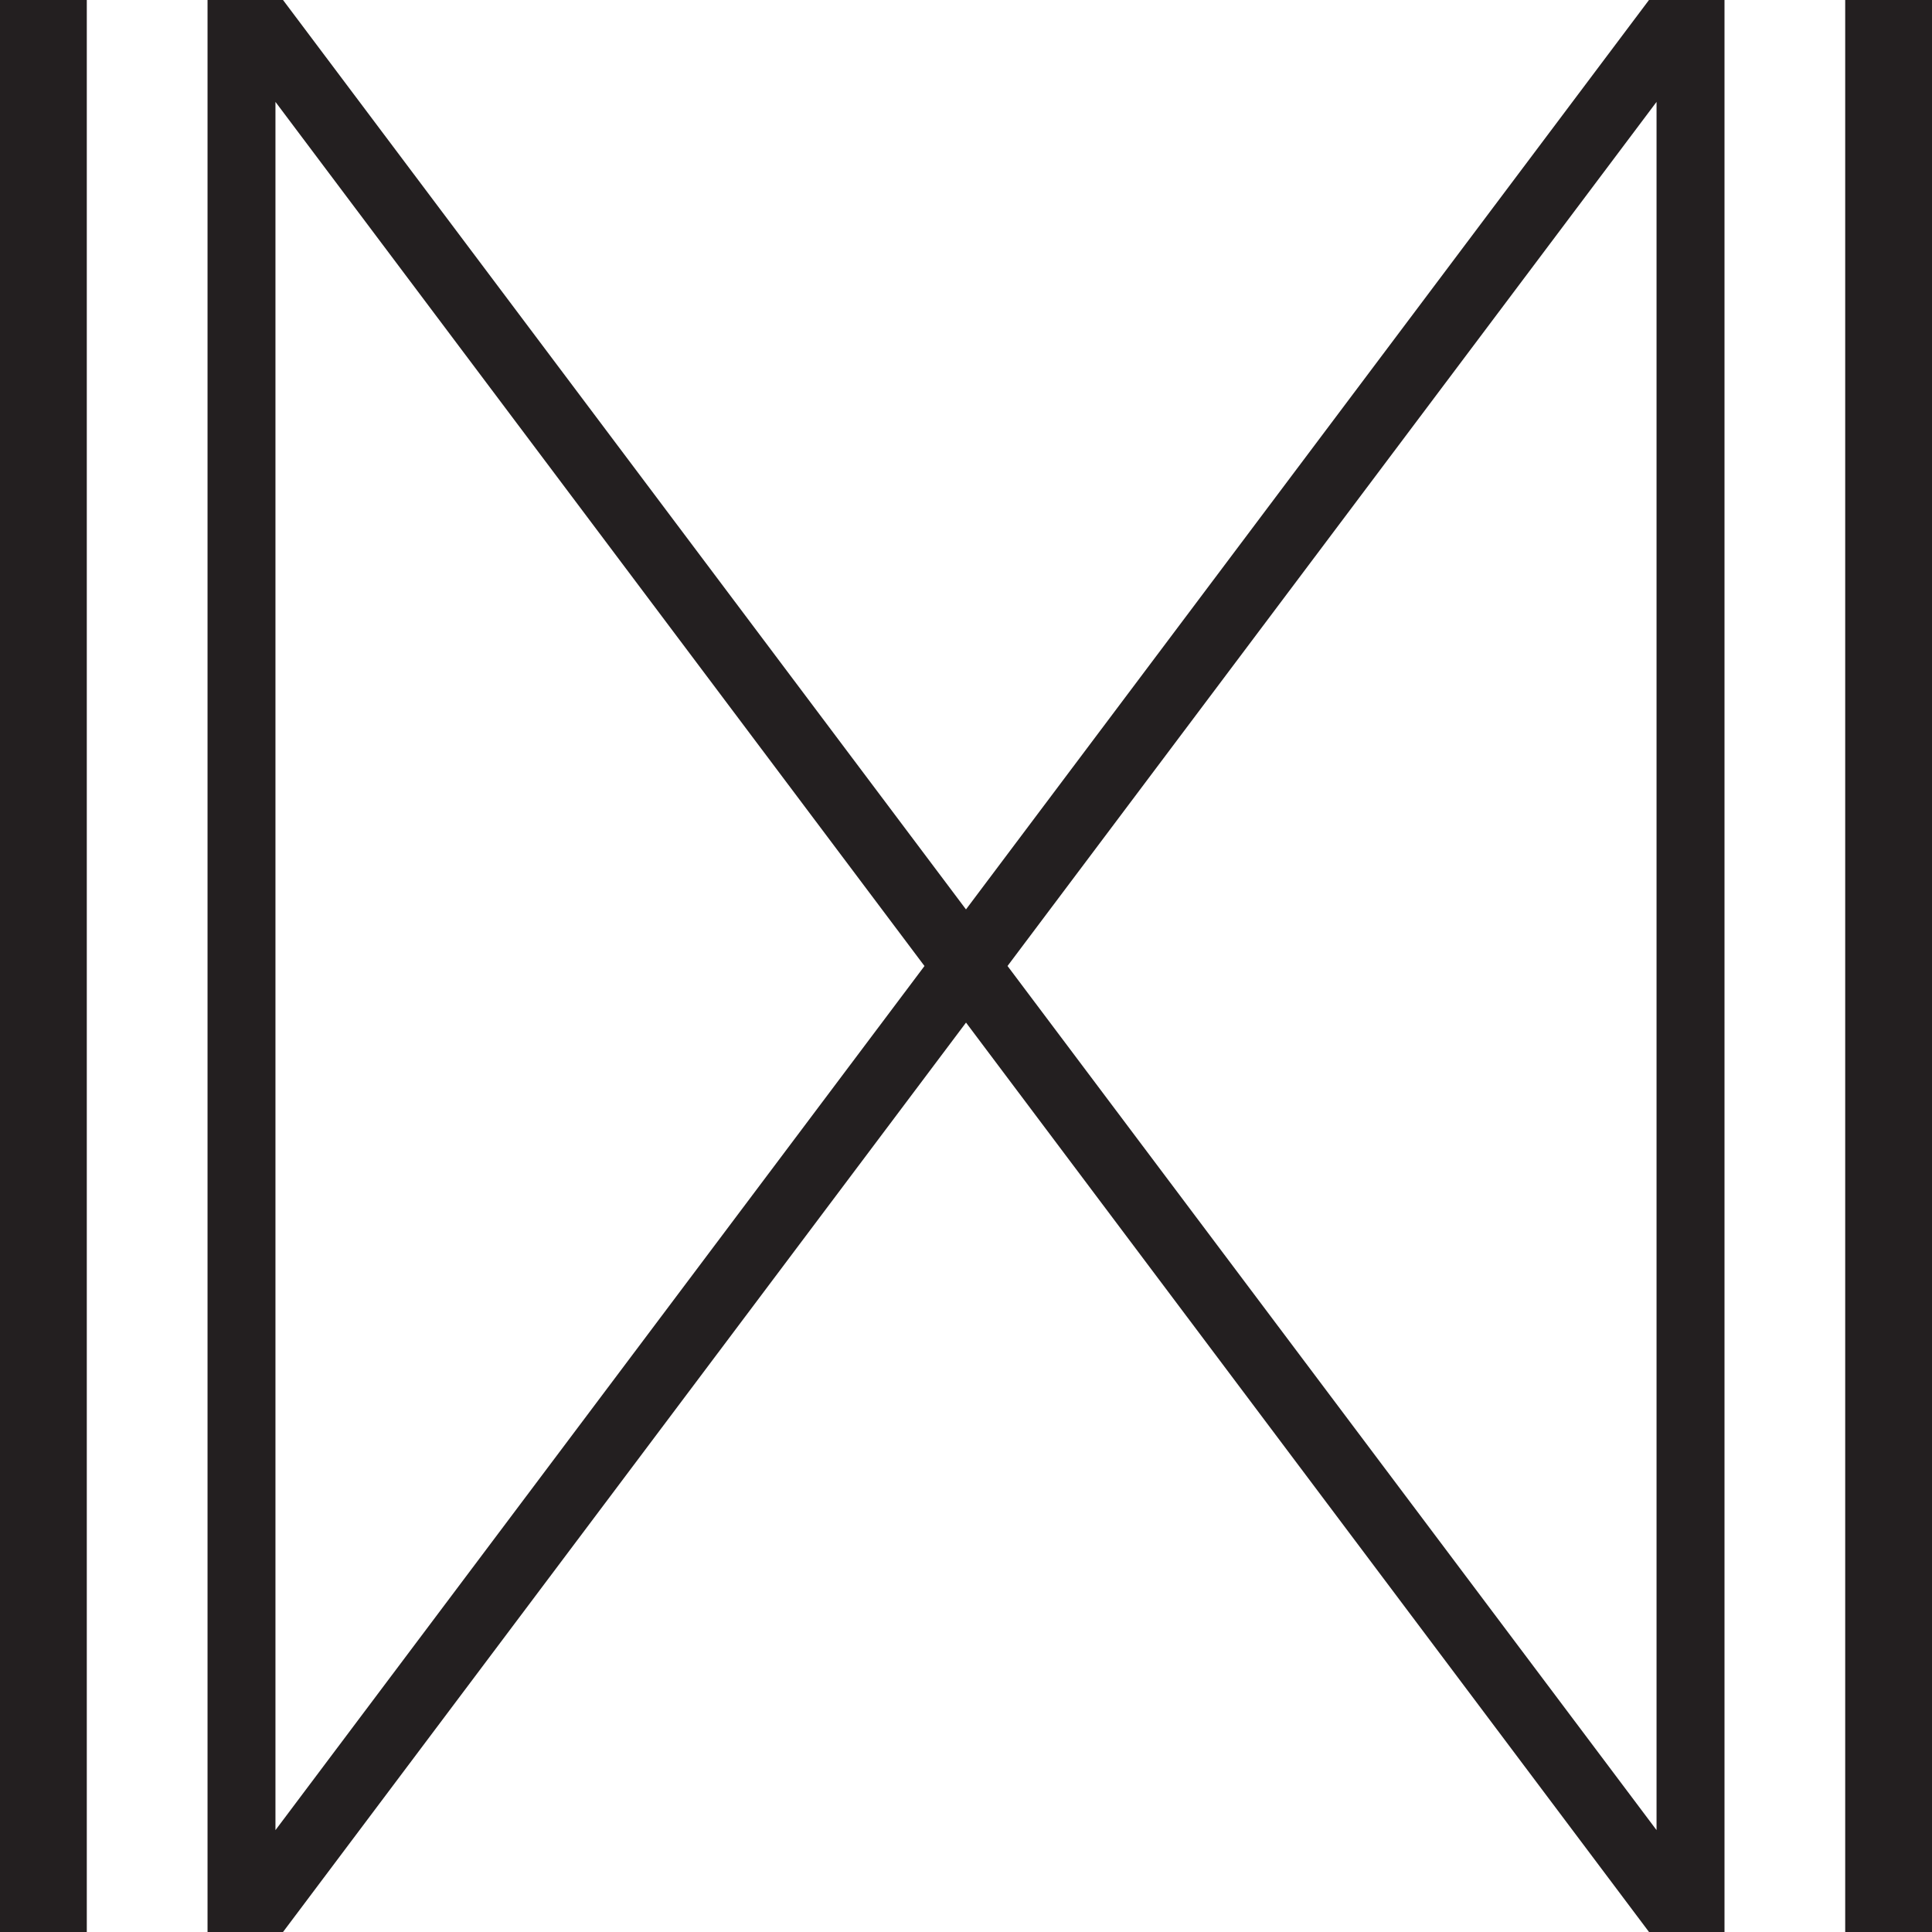 <?xml version="1.0" encoding="UTF-8"?>
<svg id="Layer_1" data-name="Layer 1" xmlns="http://www.w3.org/2000/svg" viewBox="0 0 566.93 566.93">
  <defs>
    <style>
      .cls-1 {
        fill: #231f20;
      }
    </style>
  </defs>
  <path class="cls-1" d="M0,0H25.47V566.93H0V0ZM483.88,0l-200.42,266.86L83.05,0h-22.15V566.93h22.15l200.42-266.86,200.42,266.86h22.15V0h-22.15ZM80.83,537.03V29.9l190.45,253.57-190.45,253.57Zm405.27,0l-190.45-253.57L486.1,29.9v507.14ZM541.46,0h25.47V566.93h-25.47V0Z"/>
</svg>